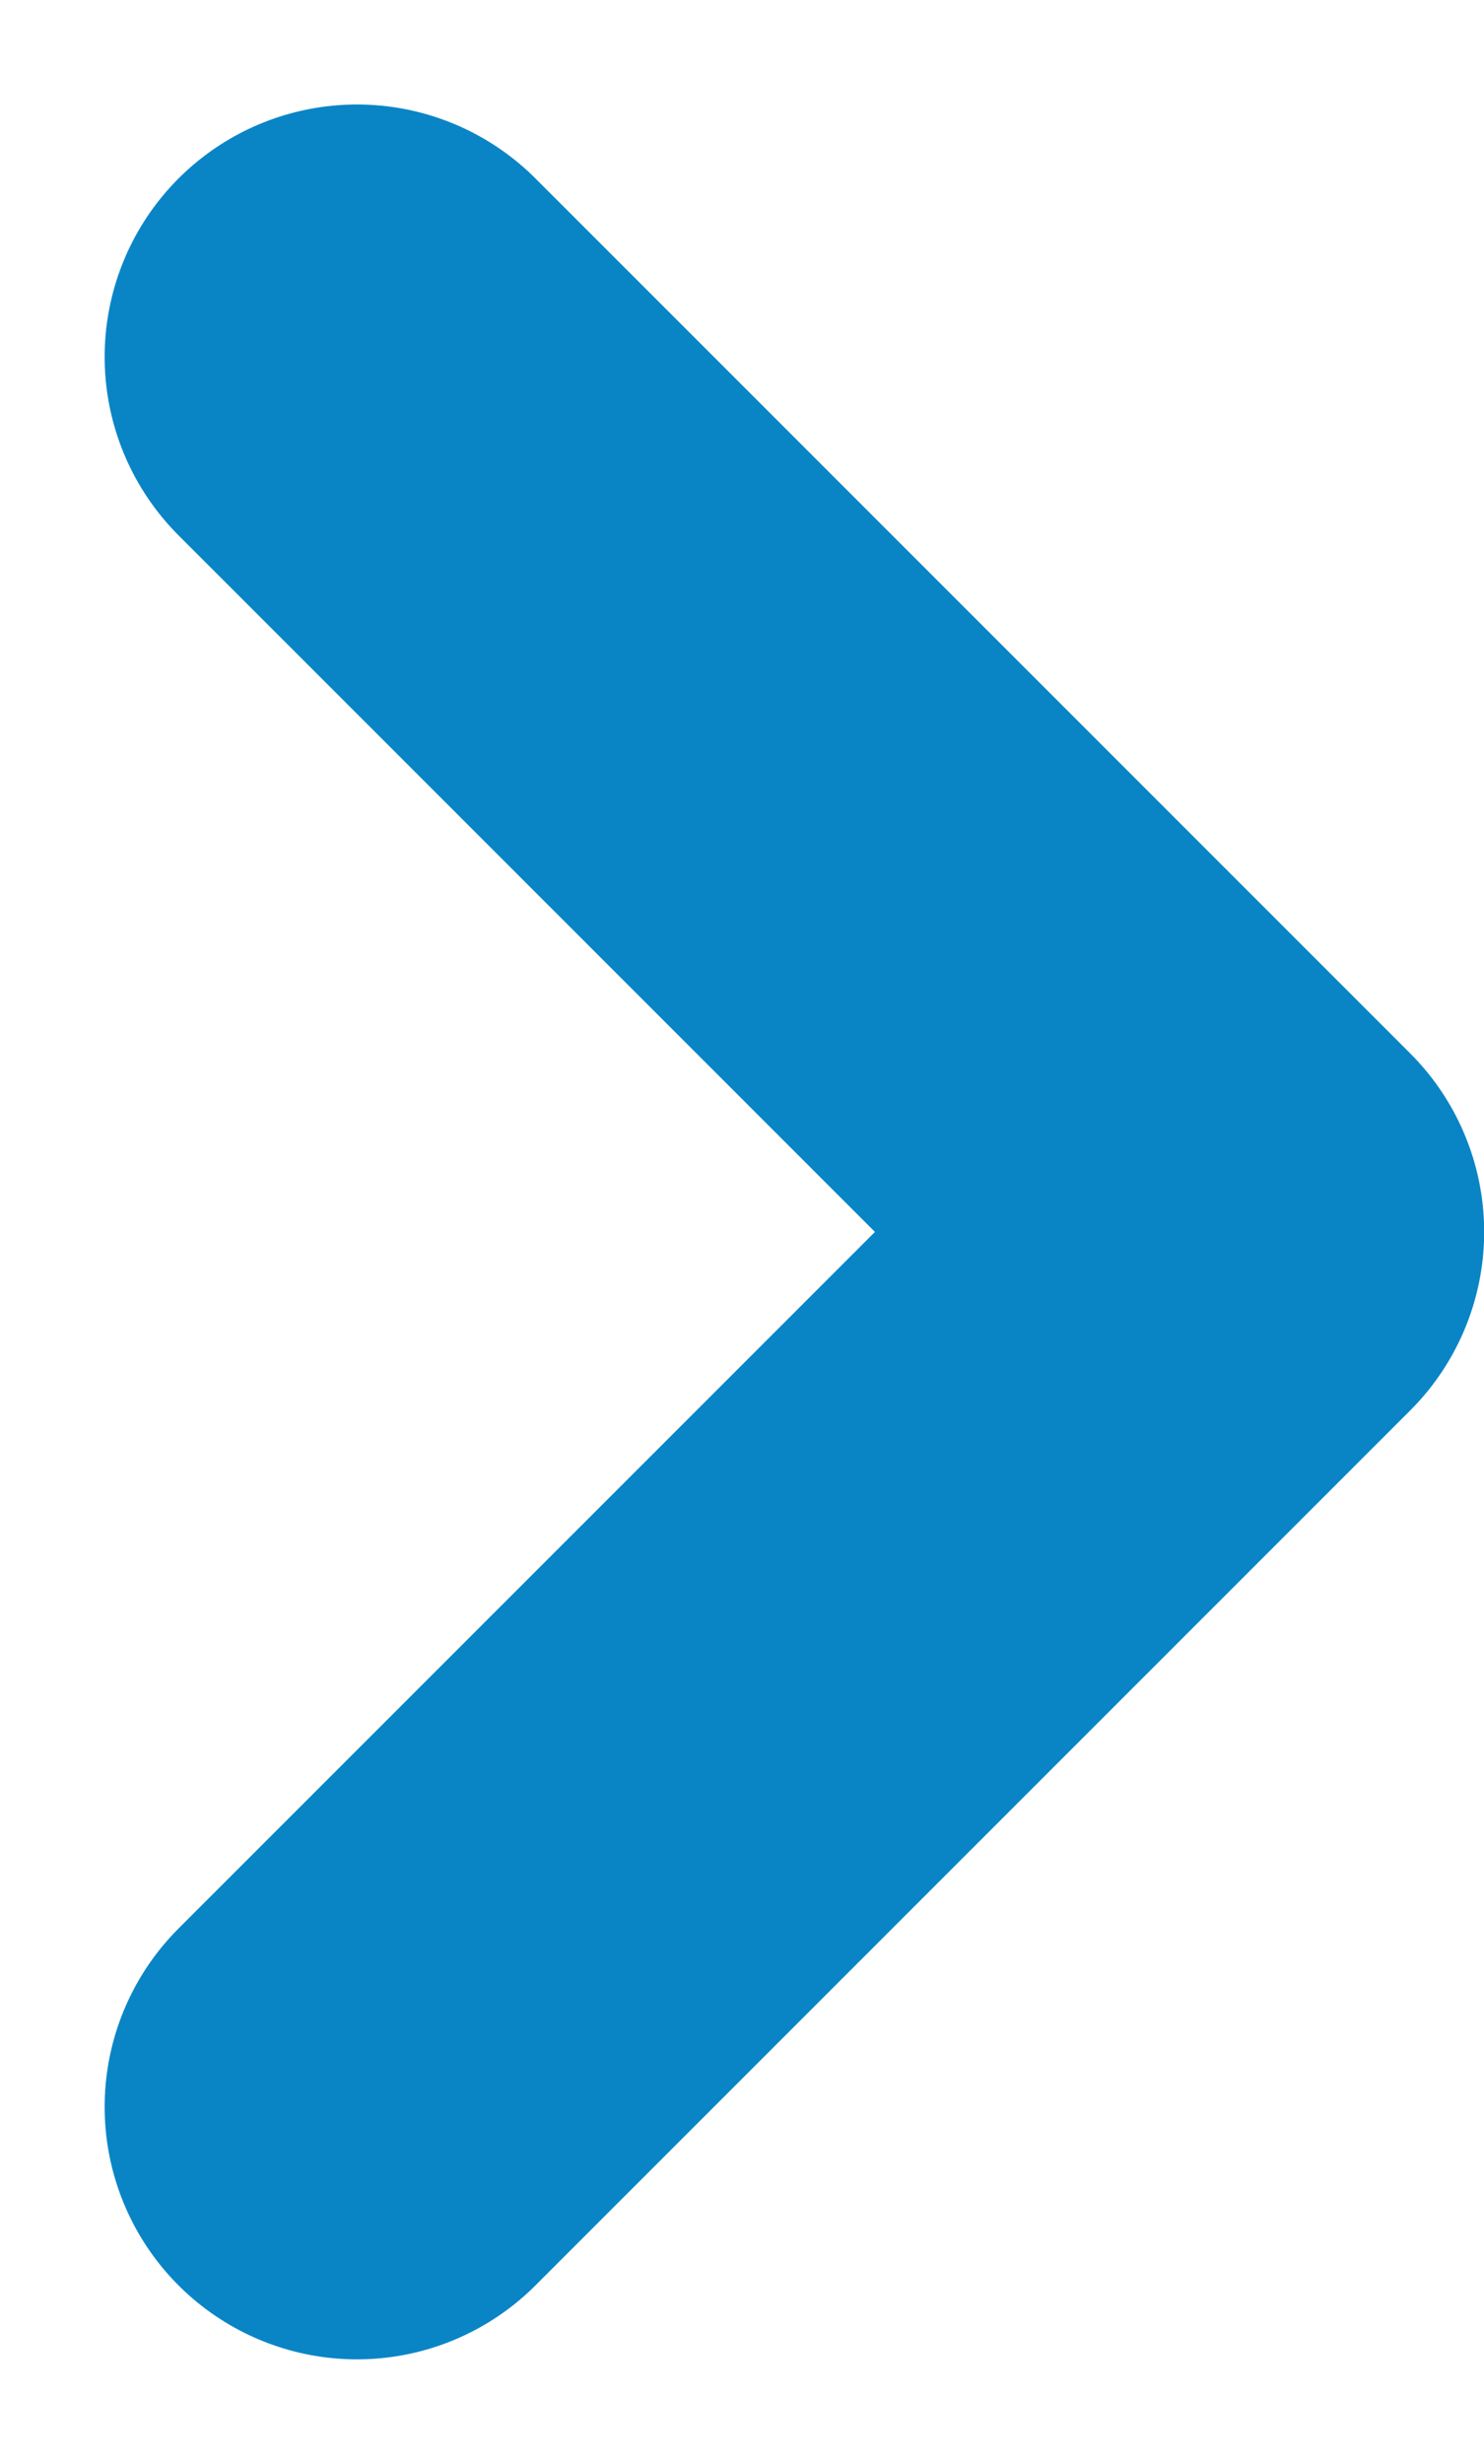 <svg xmlns="http://www.w3.org/2000/svg" width="8.821" height="14.643" viewBox="0 0 8.821 14.643"><defs><style>.a{fill:none;stroke:#0985C6;stroke-linecap:round;stroke-linejoin:round;stroke-width:3px;}</style></defs><path class="a" d="M339.68,535.371l5.2,5.2-5.2,5.2" transform="translate(-337.558 -533.25)"/></svg>